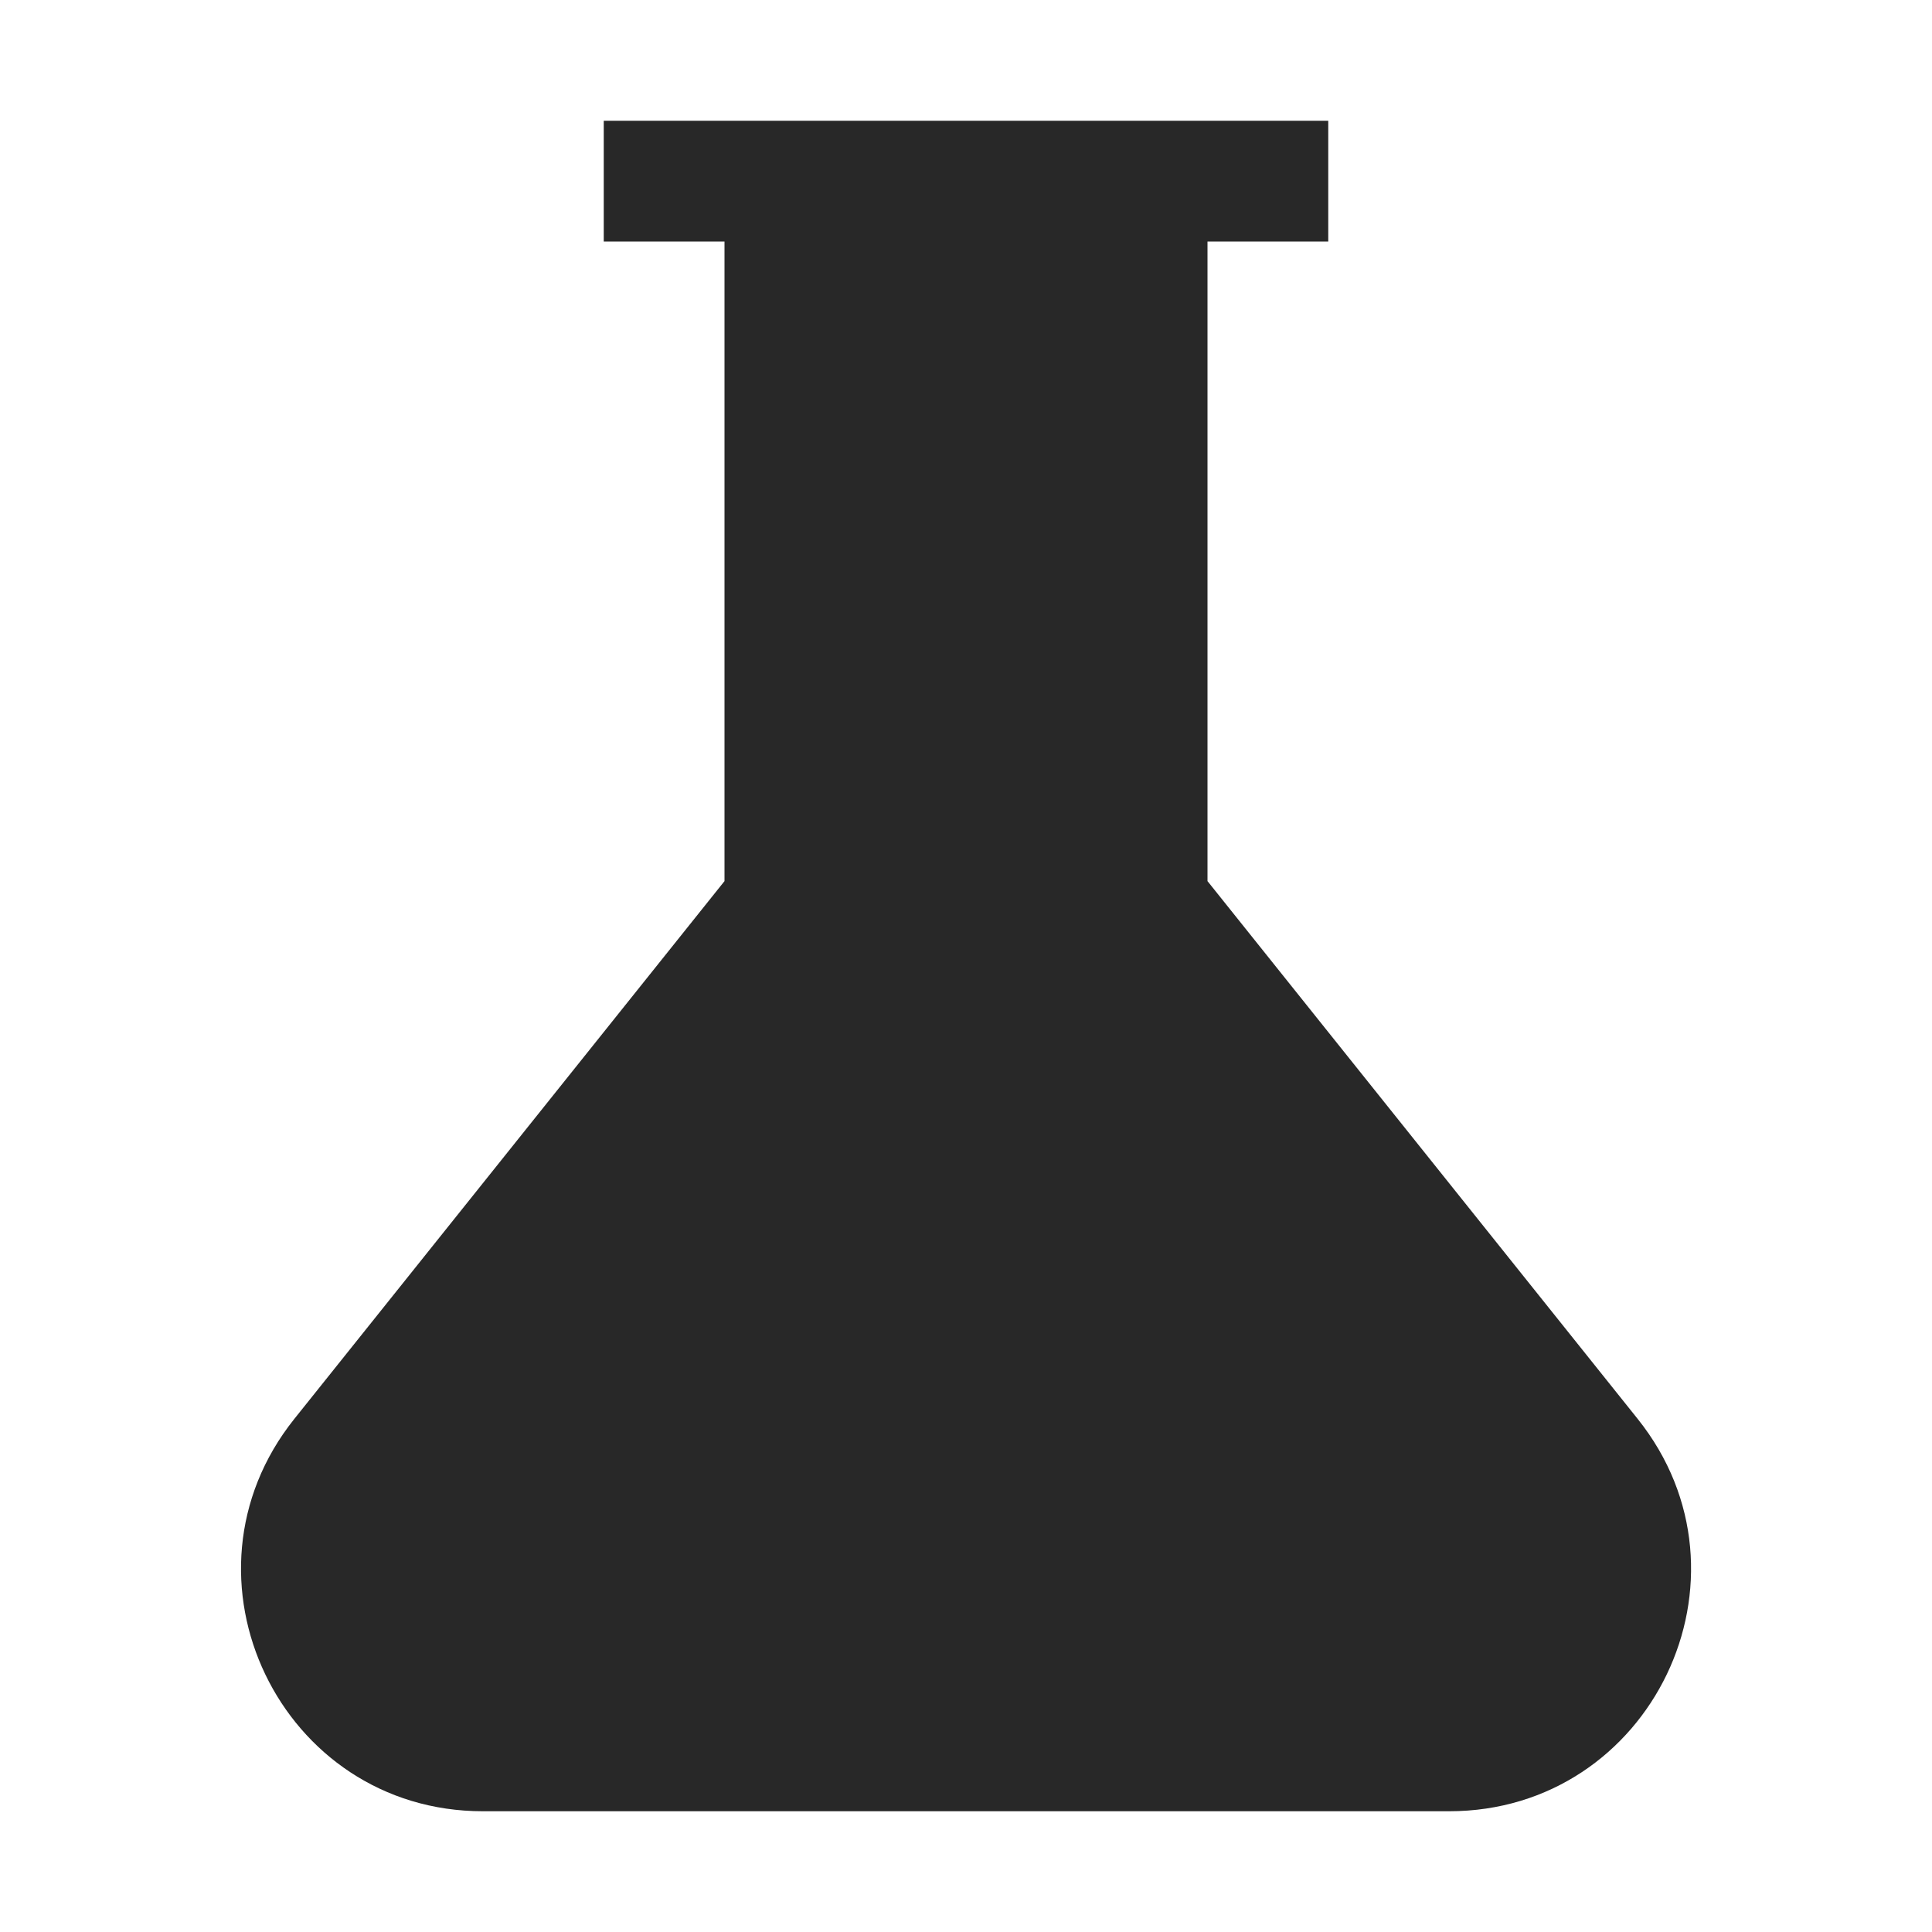 <svg width="16" height="16" version="1.1" xmlns="http://www.w3.org/2000/svg">
  <defs>
    <style id="current-color-scheme" type="text/css">.ColorScheme-Text { color:#282828; } .ColorScheme-Highlight { color:#458588; }</style>
  </defs>
  <path class="ColorScheme-Text" d="m5 1v1h1v5.297l-3.562 4.453c-1.048 1.31-0.115 3.251 1.562 3.25h8c1.678 7e-4 2.611-1.94 1.562-3.25l-3.562-4.453v-5.297h1v-1z" fill="currentColor"/>
</svg>
